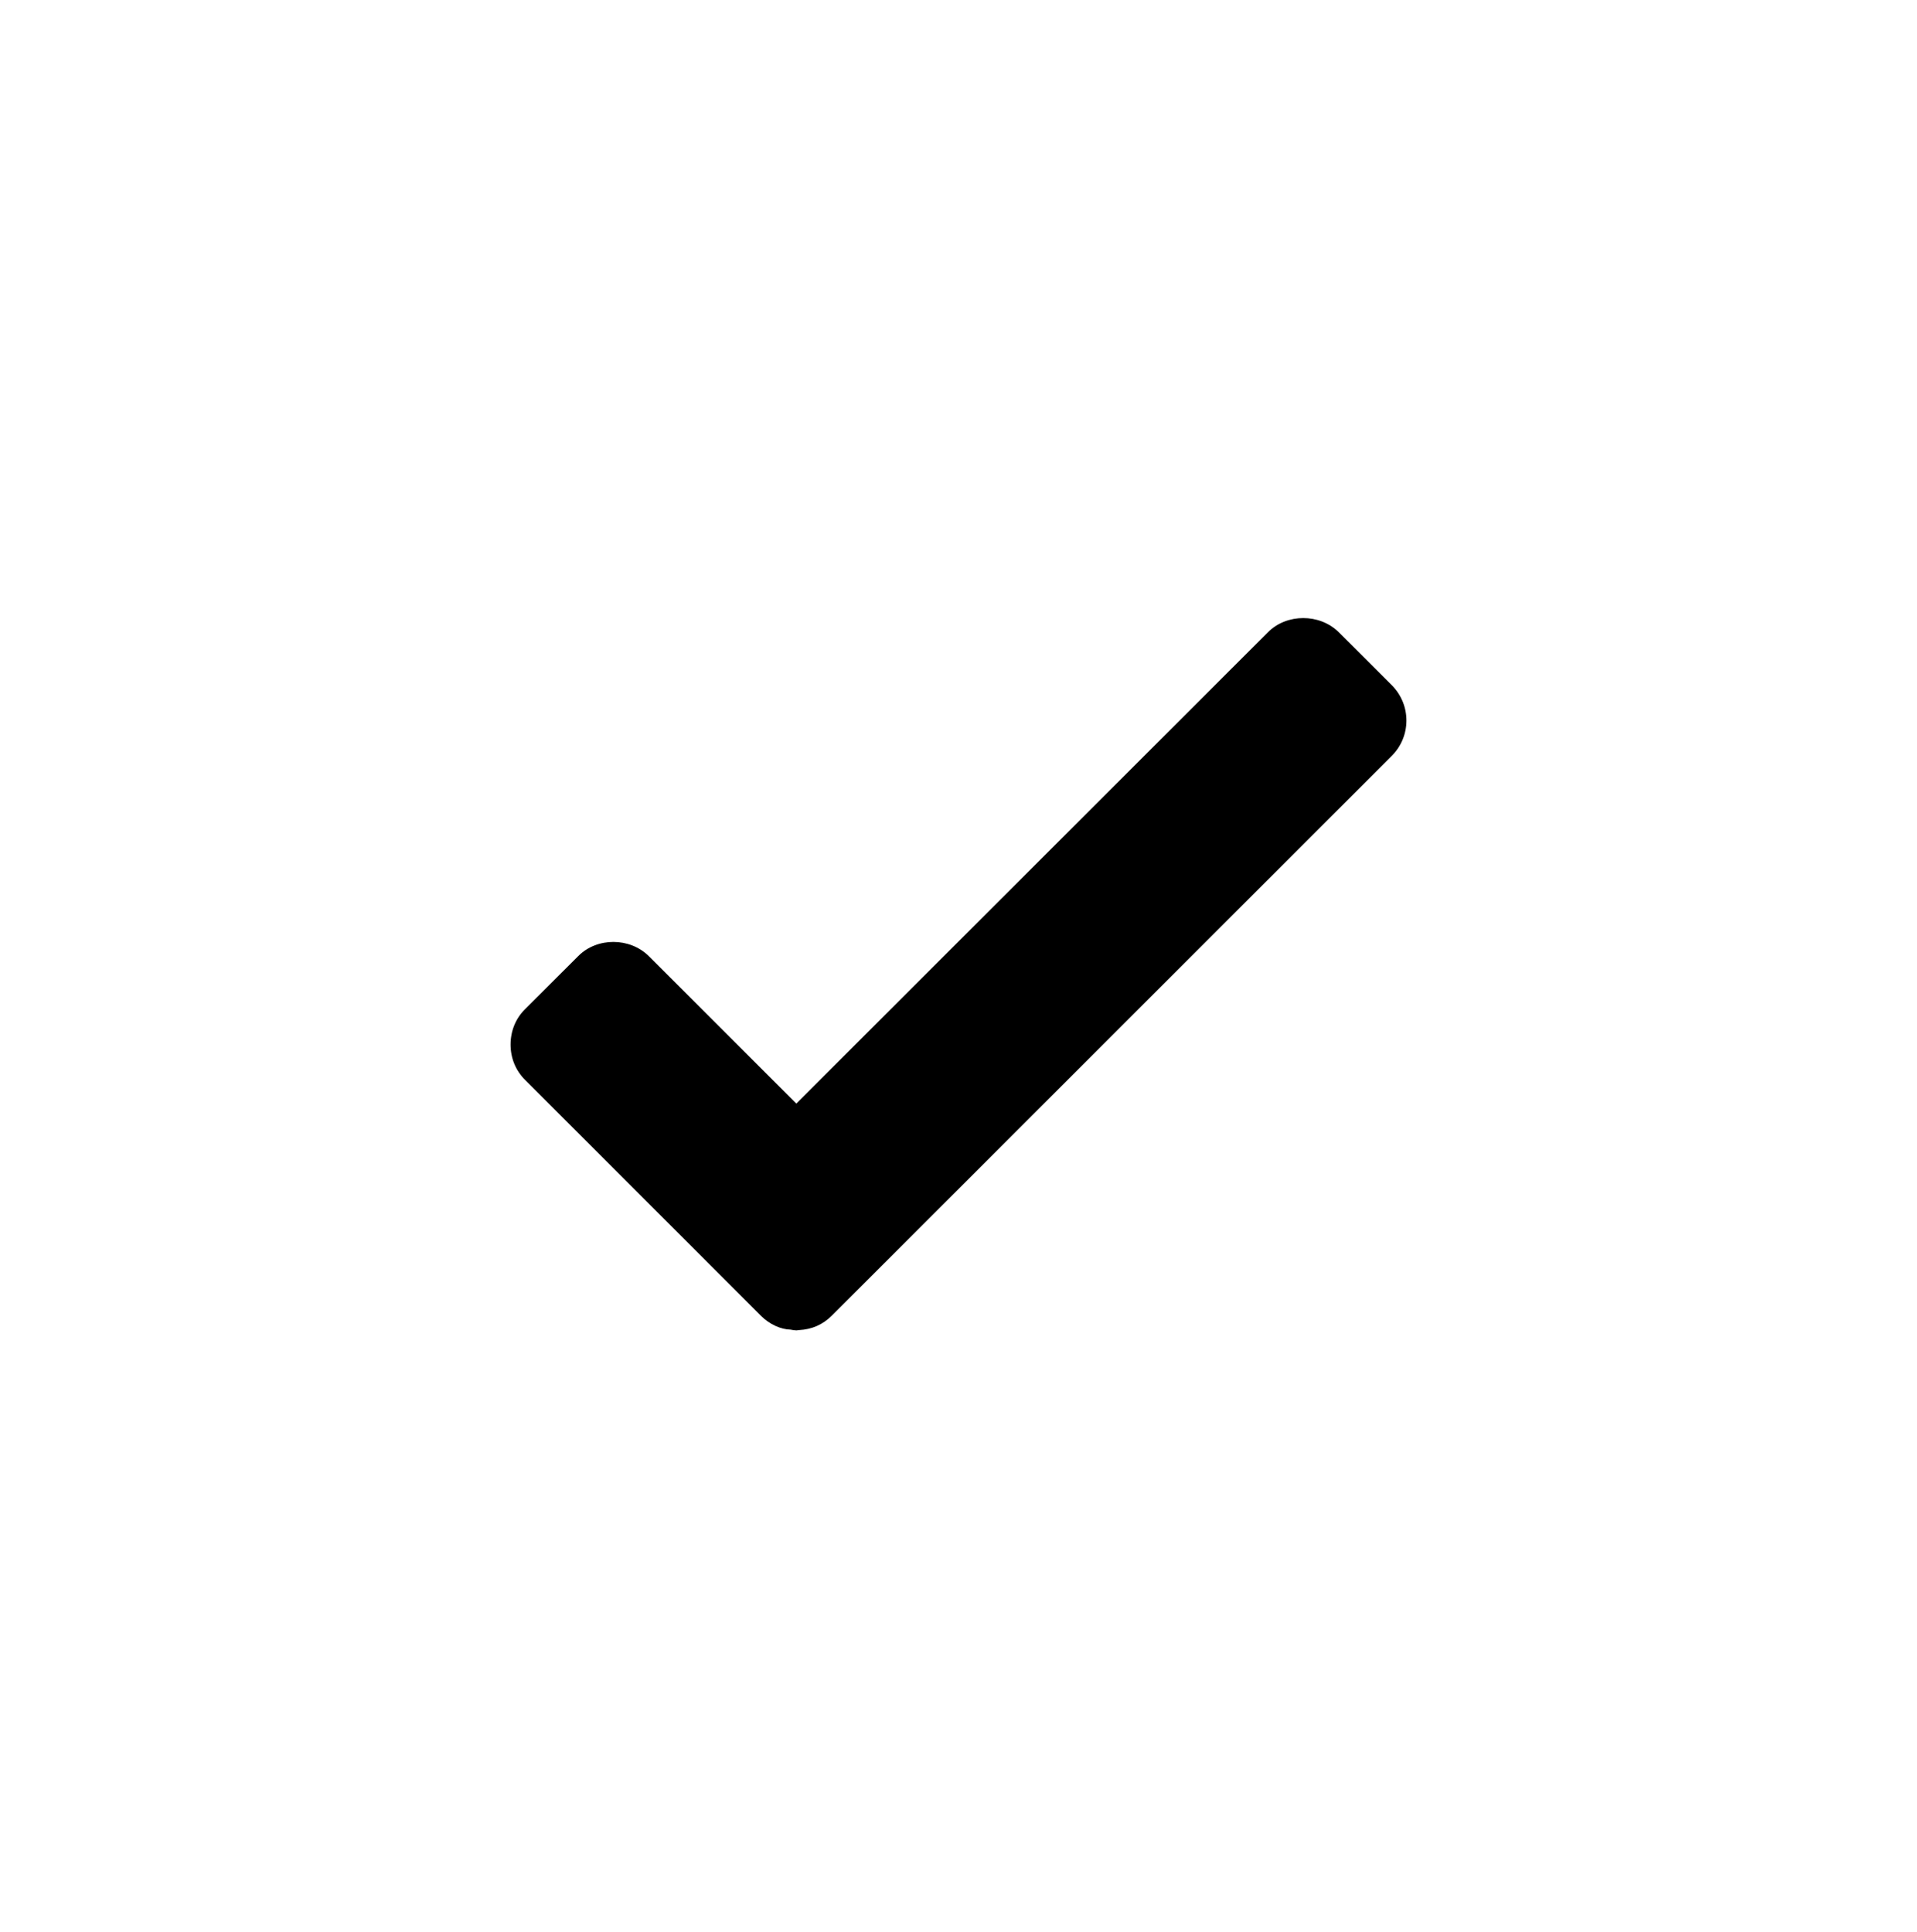 <?xml version="1.0" encoding="utf-8"?>
<!-- Generator: Adobe Illustrator 16.2.1, SVG Export Plug-In . SVG Version: 6.00 Build 0)  -->
<!DOCTYPE svg PUBLIC "-//W3C//DTD SVG 1.1//EN" "http://www.w3.org/Graphics/SVG/1.1/DTD/svg11.dtd">
<svg version="1.1" id="Layer_2" xmlns="http://www.w3.org/2000/svg" xmlns:xlink="http://www.w3.org/1999/xlink" x="0px" y="0px"
	 width="128px" height="129px" viewBox="0 0 128 129" enable-background="new 0 0 128 129" xml:space="preserve">
<path d="M92.935,45.763l-3.549-3.545c-1.273-1.261-3.479-1.25-4.721,0.002l-31.494,31.48l-9.848-9.846
	c-1.271-1.261-3.459-1.267-4.711-0.006l-3.57,3.563c-0.619,0.618-0.951,1.453-0.951,2.35c0,0.893,0.336,1.726,0.963,2.352
	l15.764,15.768c0.584,0.581,1.336,0.9,1.961,0.914c0.098,0.022,0.305,0.051,0.398,0.051l0.174-0.02
	c0.859-0.042,1.59-0.364,2.195-0.968l37.371-37.366C94.231,49.19,94.241,47.079,92.935,45.763z"/>
</svg>
